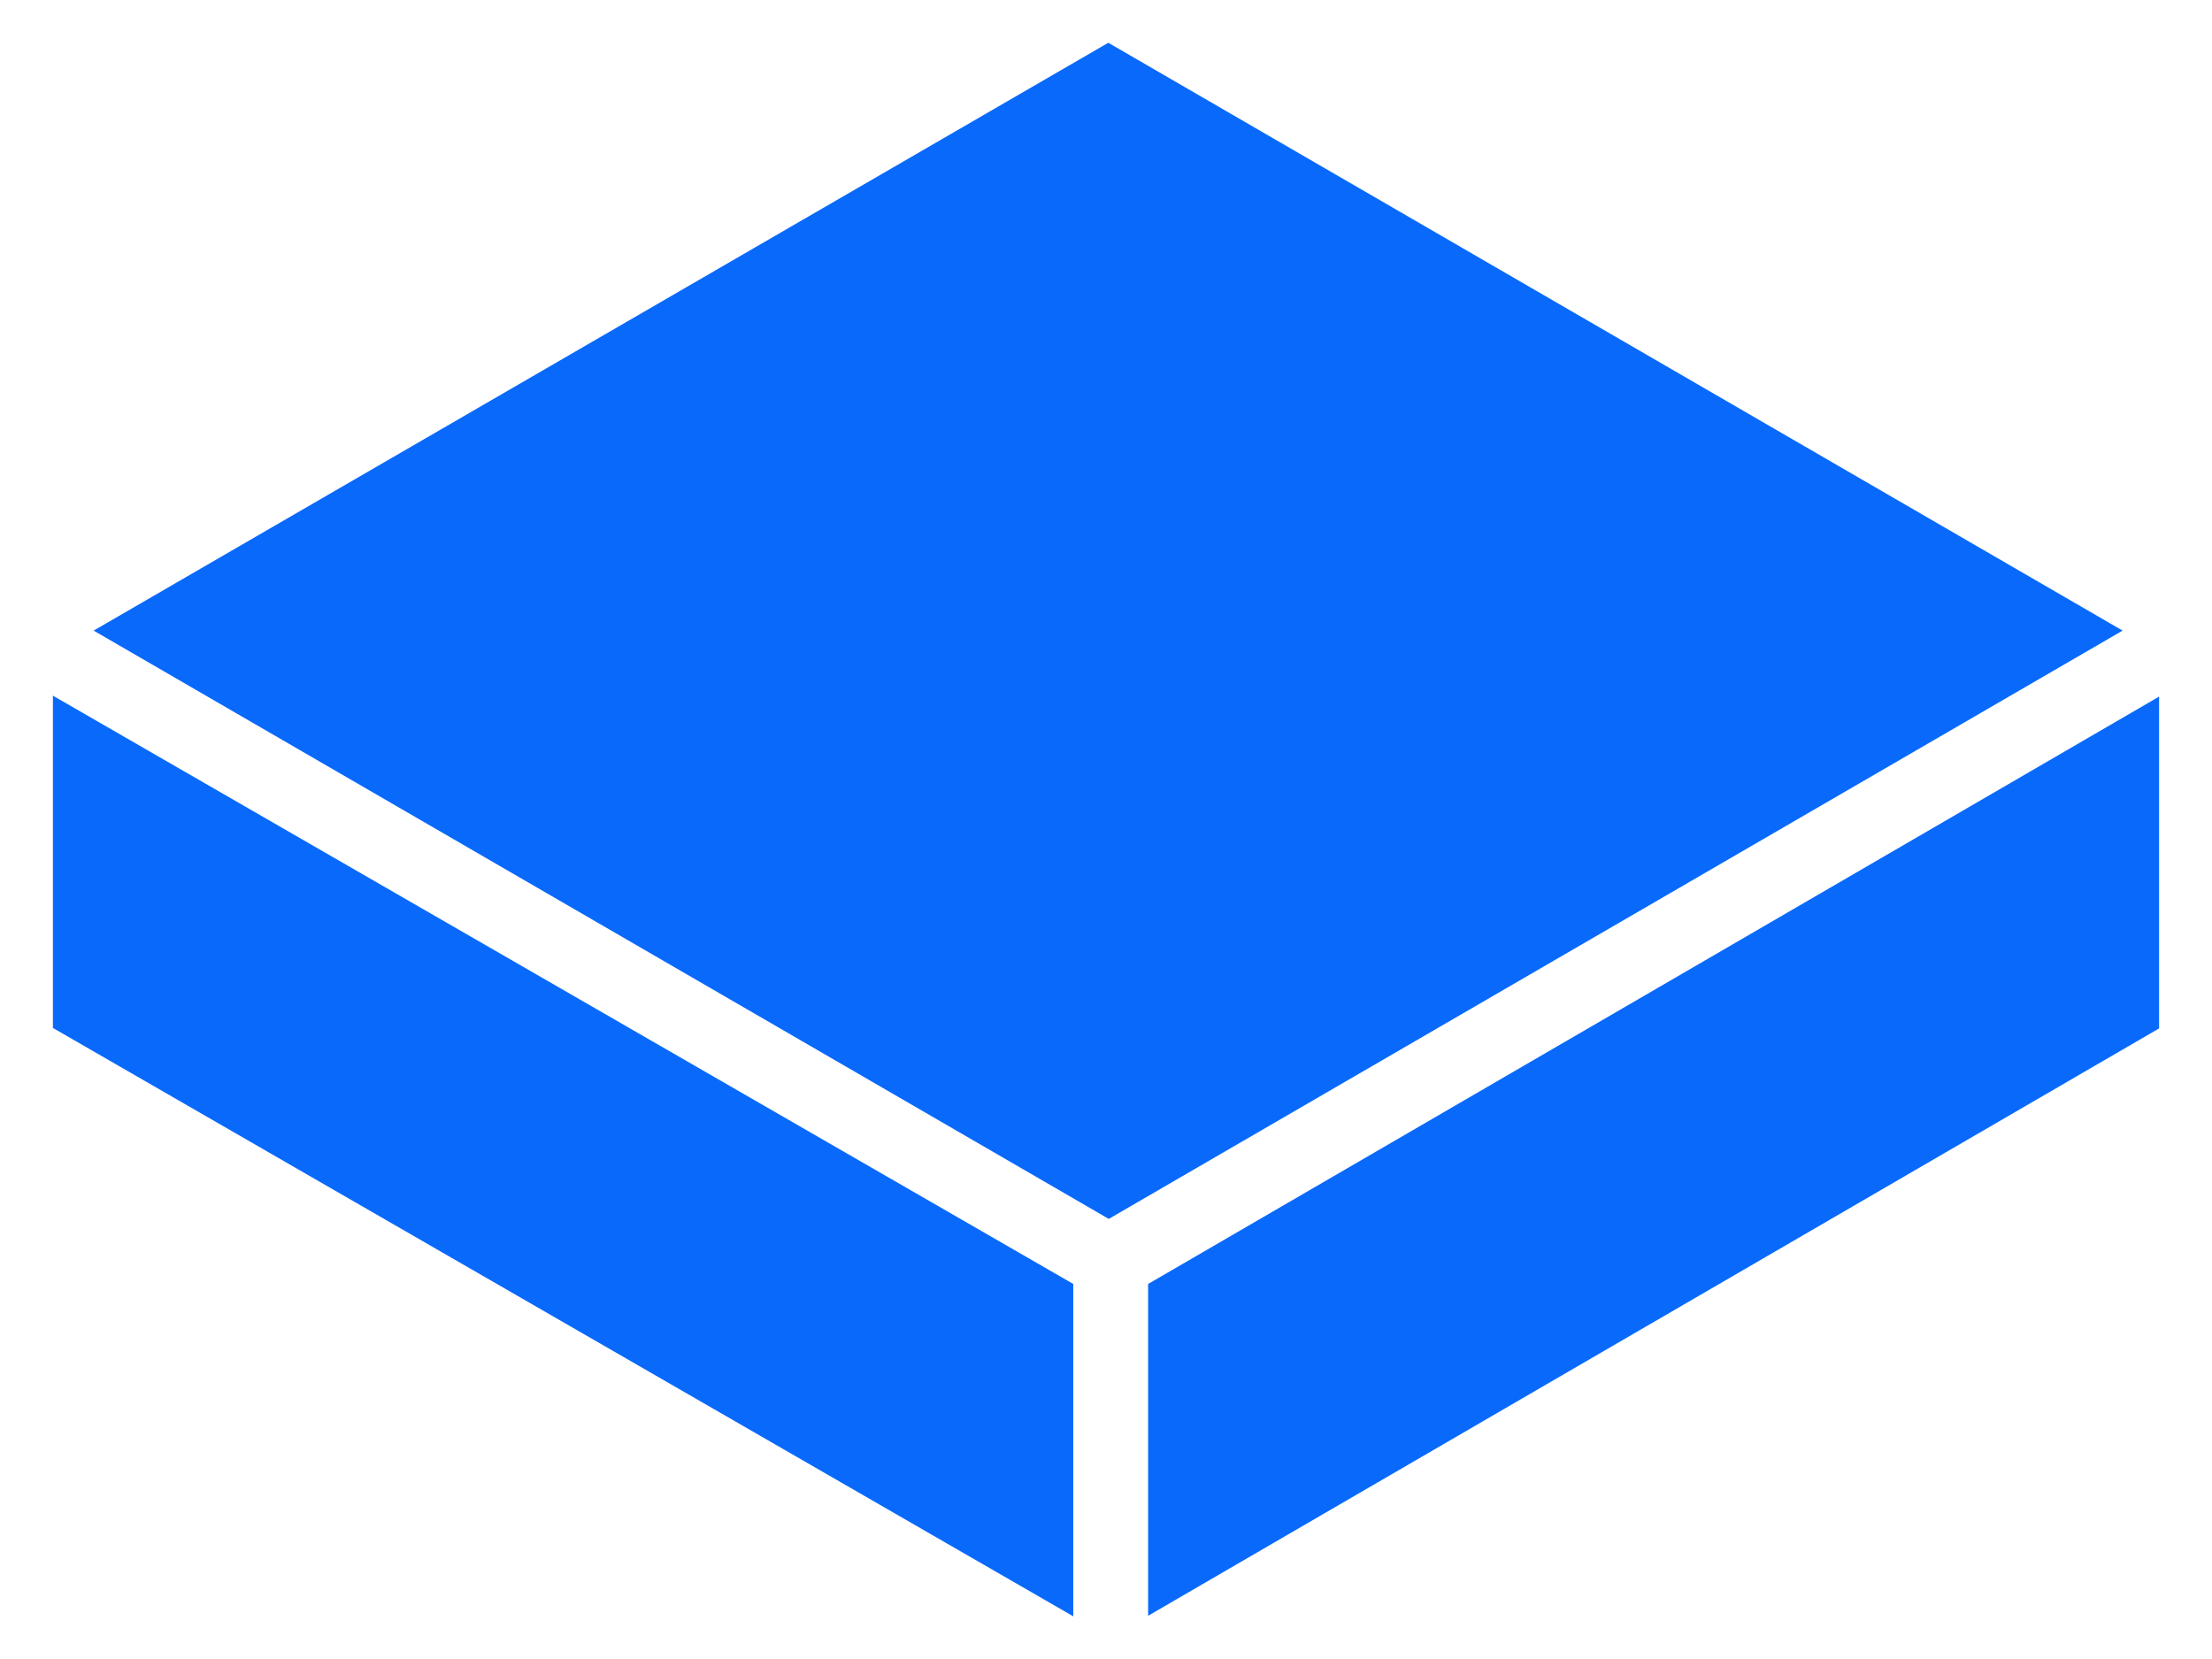 <svg width="24" height="18" viewBox="0 0 24 18" fill="none" xmlns="http://www.w3.org/2000/svg">
<path d="M12.025 0.464L1.016 6.842L12.03 13.225L23.03 6.842L12.025 0.464ZM0.574 7.548V11.153L11.645 17.537V13.931L0.574 7.548ZM23.426 7.558L12.457 13.931V17.531L23.426 11.158V7.558Z" fill="#0869FB"/>
</svg>
